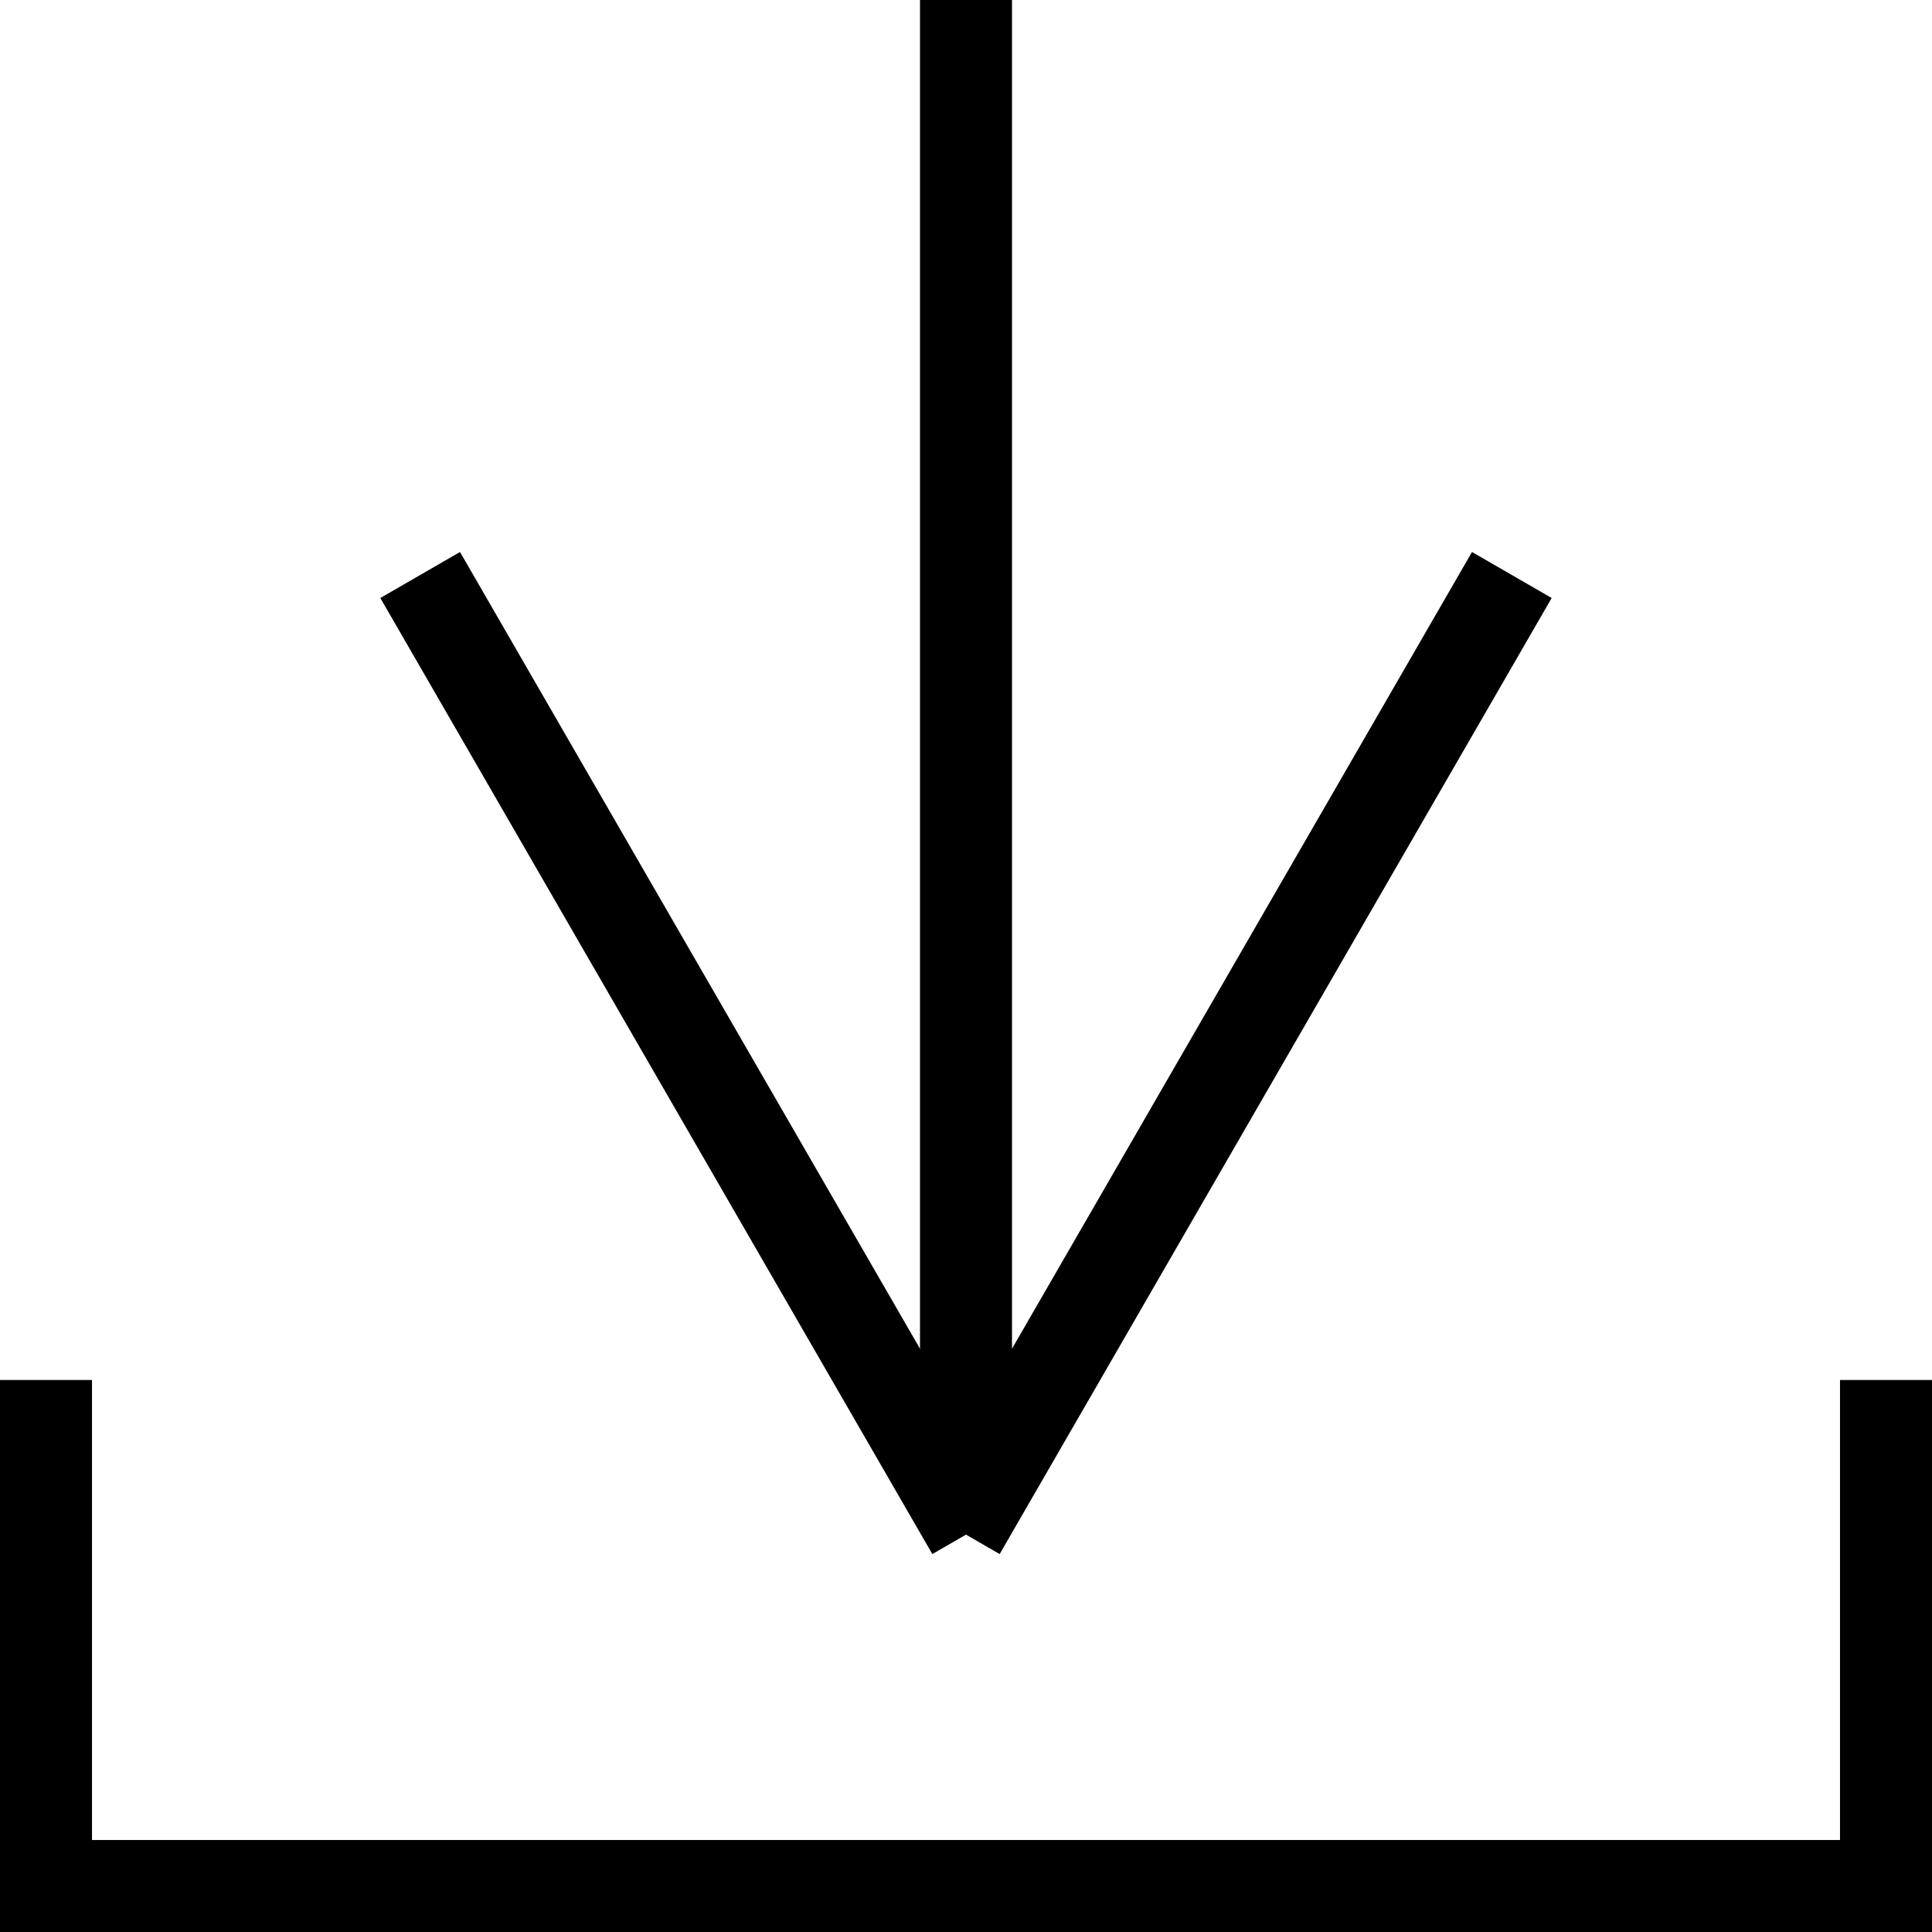 <svg width="21" height="21" viewBox="0 0 21 21" fill="none" xmlns="http://www.w3.org/2000/svg">
<line x1="16.433" y1="6.25" x2="10.433" y2="16.642" stroke="black"/>
<line x1="10.567" y1="16.642" x2="4.567" y2="6.25" stroke="black"/>
<line x1="10.5" y1="3.27835e-08" x2="10.5" y2="16" stroke="black"/>
<line x1="21" y1="20.5" x2="-4.99559e-08" y2="20.5" stroke="black"/>
<line x1="0.5" y1="21" x2="0.5" y2="15" stroke="black"/>
<line x1="20.5" y1="21" x2="20.5" y2="15" stroke="black"/>
</svg>
